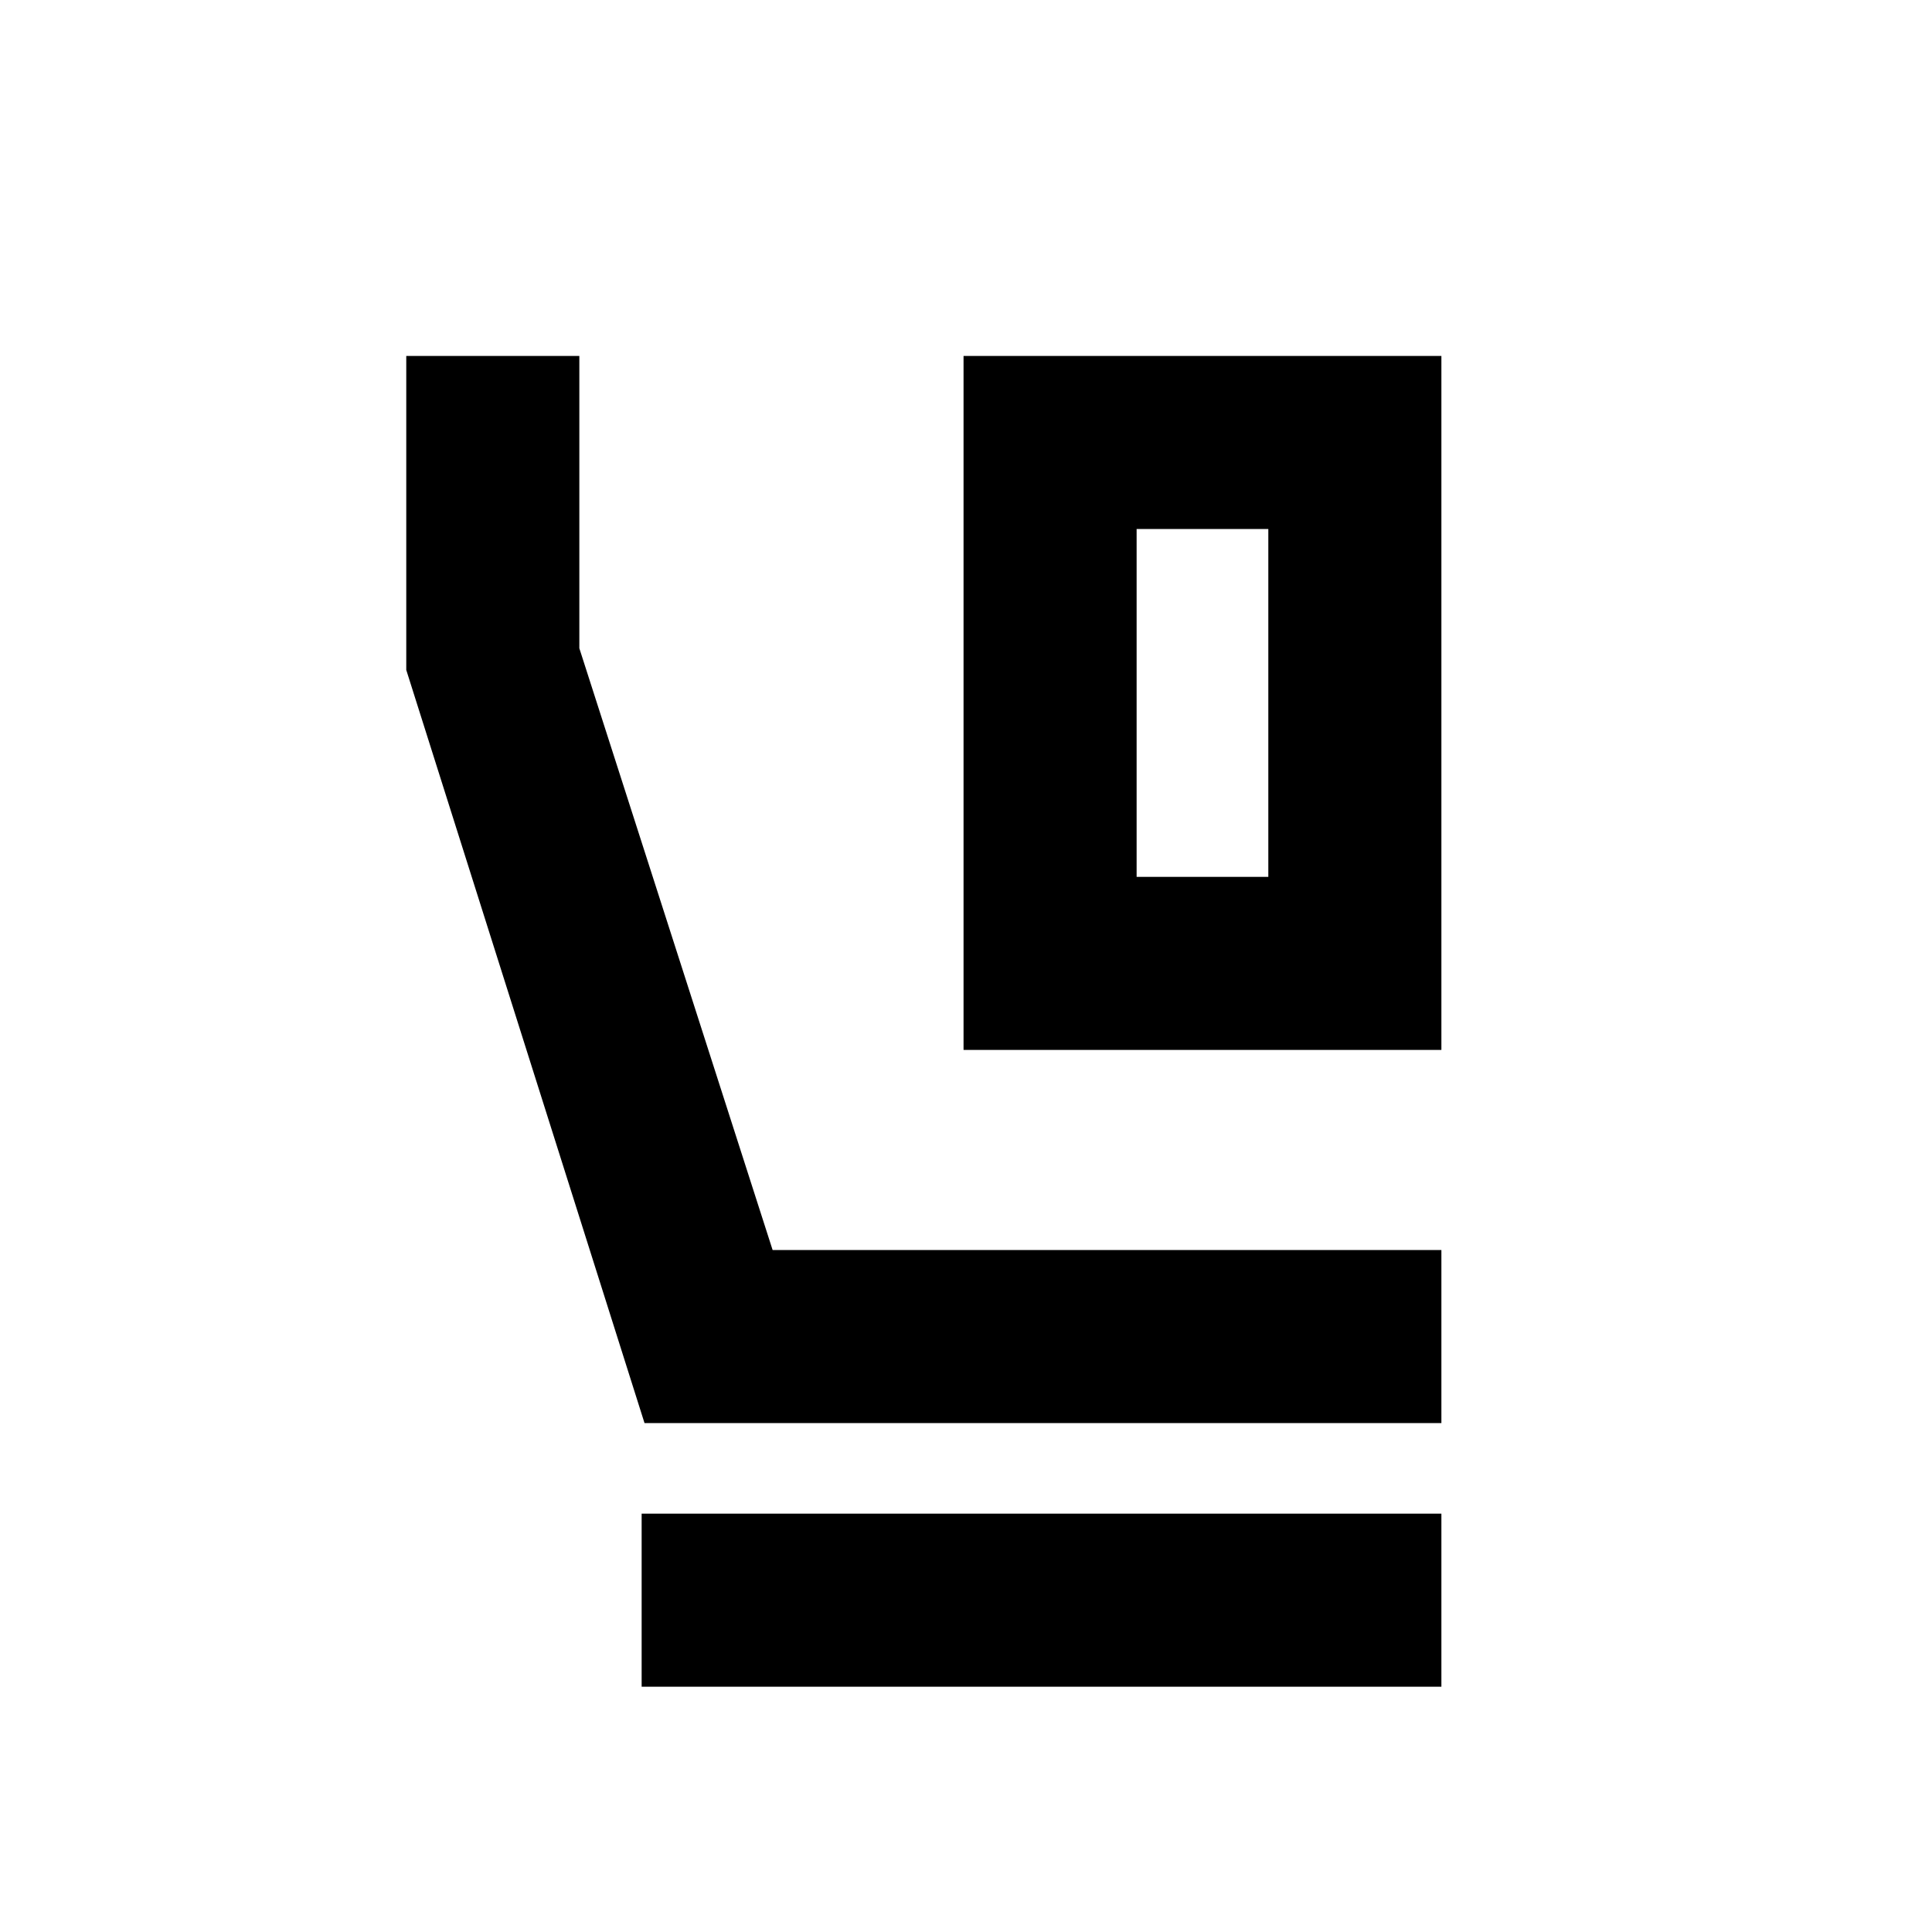 <svg xmlns="http://www.w3.org/2000/svg" height="24" viewBox="0 -960 960 960" width="24"><path d="M478.78-438.3v-344.83h237.44v344.83H478.78Zm86-86h65.44v-172.83h-65.44v172.83Zm151.44 271.43H320.26L201.87-627.11v-156.02h86v145.24l96.04 299.02h332.31v86Zm-397.39 131v-86h397.39v86H318.83Zm245.95-575.26h65.44-65.44Z"/></svg>
